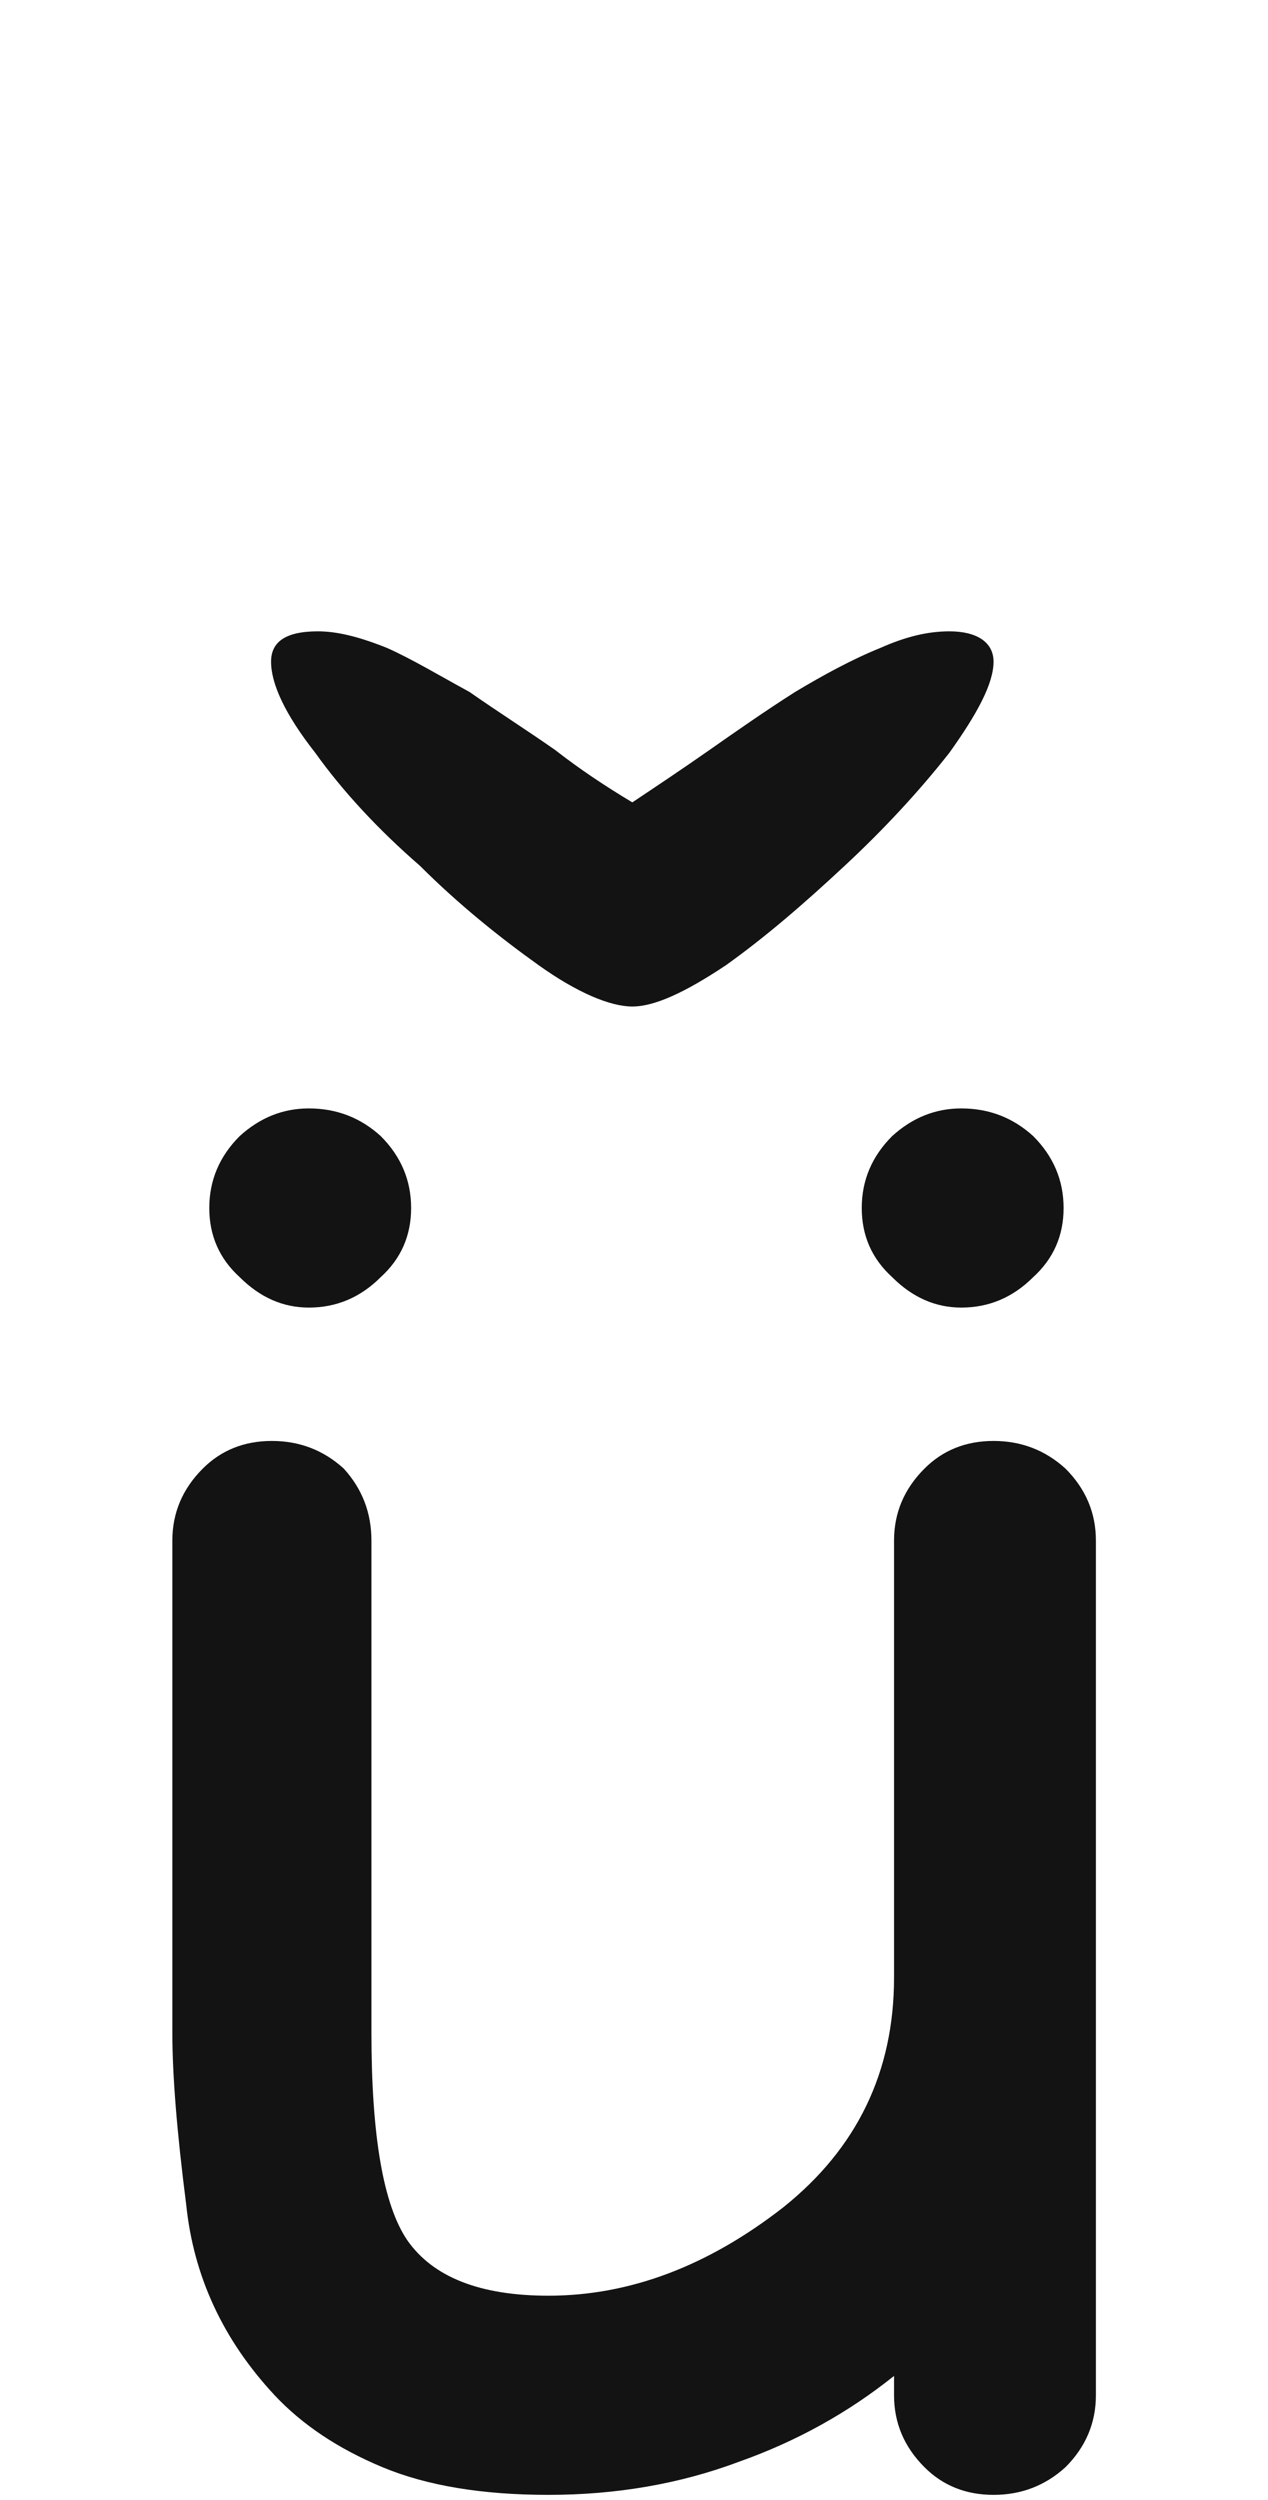 <svg xmlns="http://www.w3.org/2000/svg" width="103" height="203" viewBox="0 0 103 203"><path fill="#131313" d="M3385.709,117 C3387.955,117 3389.902,117.749 3391.549,119.246 C3393.196,120.893 3394.02,122.84 3394.02,125.086 C3394.02,129.428 3394.02,135.942 3394.02,144.627 C3394.02,148.221 3394.02,153.536 3394.02,160.574 C3394.02,168.061 3394.02,179.367 3394.02,194.49 C3394.02,196.736 3393.196,198.683 3391.549,200.33 C3389.902,201.827 3387.955,202.576 3385.709,202.576 C3383.463,202.576 3381.591,201.827 3380.094,200.33 C3378.447,198.683 3377.623,196.736 3377.623,194.49 C3377.623,194.191 3377.623,193.667 3377.623,192.918 C3373.88,195.913 3369.687,198.234 3365.045,199.881 C3360.253,201.678 3355.087,202.576 3349.547,202.576 C3344.156,202.576 3339.664,201.827 3336.07,200.33 C3332.477,198.833 3329.557,196.886 3327.311,194.49 C3323.118,189.998 3320.722,184.832 3320.123,178.992 C3319.374,173.152 3319,168.51 3319,165.066 C3319,156.232 3319,142.905 3319,125.086 C3319,122.84 3319.824,120.893 3321.471,119.246 C3322.968,117.749 3324.84,117 3327.086,117 C3329.332,117 3331.279,117.749 3332.926,119.246 C3334.423,120.893 3335.172,122.84 3335.172,125.086 C3335.172,133.921 3335.172,147.247 3335.172,165.066 C3335.172,173.452 3336.145,179.067 3338.092,181.912 C3340.188,184.907 3344.007,186.404 3349.547,186.404 C3356.135,186.404 3362.499,184.008 3368.639,179.217 C3374.628,174.425 3377.623,168.211 3377.623,160.574 C3377.623,156.98 3377.623,151.665 3377.623,144.627 C3377.623,140.285 3377.623,133.771 3377.623,125.086 C3377.623,122.84 3378.447,120.893 3380.094,119.246 C3381.591,117.749 3383.463,117 3385.709,117 Z M3330.086,106.172 C3327.99,106.172 3326.118,105.348 3324.471,103.701 C3322.824,102.204 3322,100.332 3322,98.086 C3322,95.84 3322.824,93.893 3324.471,92.246 C3326.118,90.749 3327.99,90 3330.086,90 C3332.332,90 3334.279,90.749 3335.926,92.246 C3337.573,93.893 3338.396,95.84 3338.396,98.086 C3338.396,100.332 3337.573,102.204 3335.926,103.701 C3334.279,105.348 3332.332,106.172 3330.086,106.172 Z M3383.086,106.172 C3380.99,106.172 3379.118,105.348 3377.471,103.701 C3375.824,102.204 3375,100.332 3375,98.086 C3375,95.84 3375.824,93.893 3377.471,92.246 C3379.118,90.749 3380.99,90 3383.086,90 C3385.332,90 3387.279,90.749 3388.926,92.246 C3390.573,93.893 3391.396,95.84 3391.396,98.086 C3391.396,100.332 3390.573,102.204 3388.926,103.701 C3387.279,105.348 3385.332,106.172 3383.086,106.172 Z M3385.706,53.726 C3385.706,52.158 3384.363,51.262 3382.122,51.262 C3380.331,51.262 3378.539,51.71 3376.523,52.606 C3374.282,53.502 3371.818,54.846 3369.579,56.19 C3367.115,57.758 3364.874,59.326 3362.635,60.894 C3360.394,62.462 3358.378,63.806 3356.363,65.15 C3354.122,63.806 3352.106,62.462 3350.09,60.894 C3347.851,59.326 3345.387,57.758 3343.146,56.19 C3340.682,54.846 3338.443,53.502 3336.427,52.606 C3334.186,51.71 3332.394,51.262 3330.827,51.262 C3328.139,51.262 3327.019,52.158 3327.019,53.726 C3327.019,55.518 3328.139,57.982 3330.602,61.118 C3332.843,64.254 3335.755,67.39 3339.115,70.302 C3342.251,73.438 3345.61,76.126 3348.747,78.366 C3351.883,80.606 3354.57,81.726 3356.363,81.726 C3358.155,81.726 3360.619,80.606 3363.979,78.366 C3367.115,76.126 3370.251,73.438 3373.61,70.302 C3376.747,67.39 3379.659,64.254 3382.122,61.118 C3384.363,57.982 3385.706,55.518 3385.706,53.726 Z" transform="translate(-3305)"/></svg>